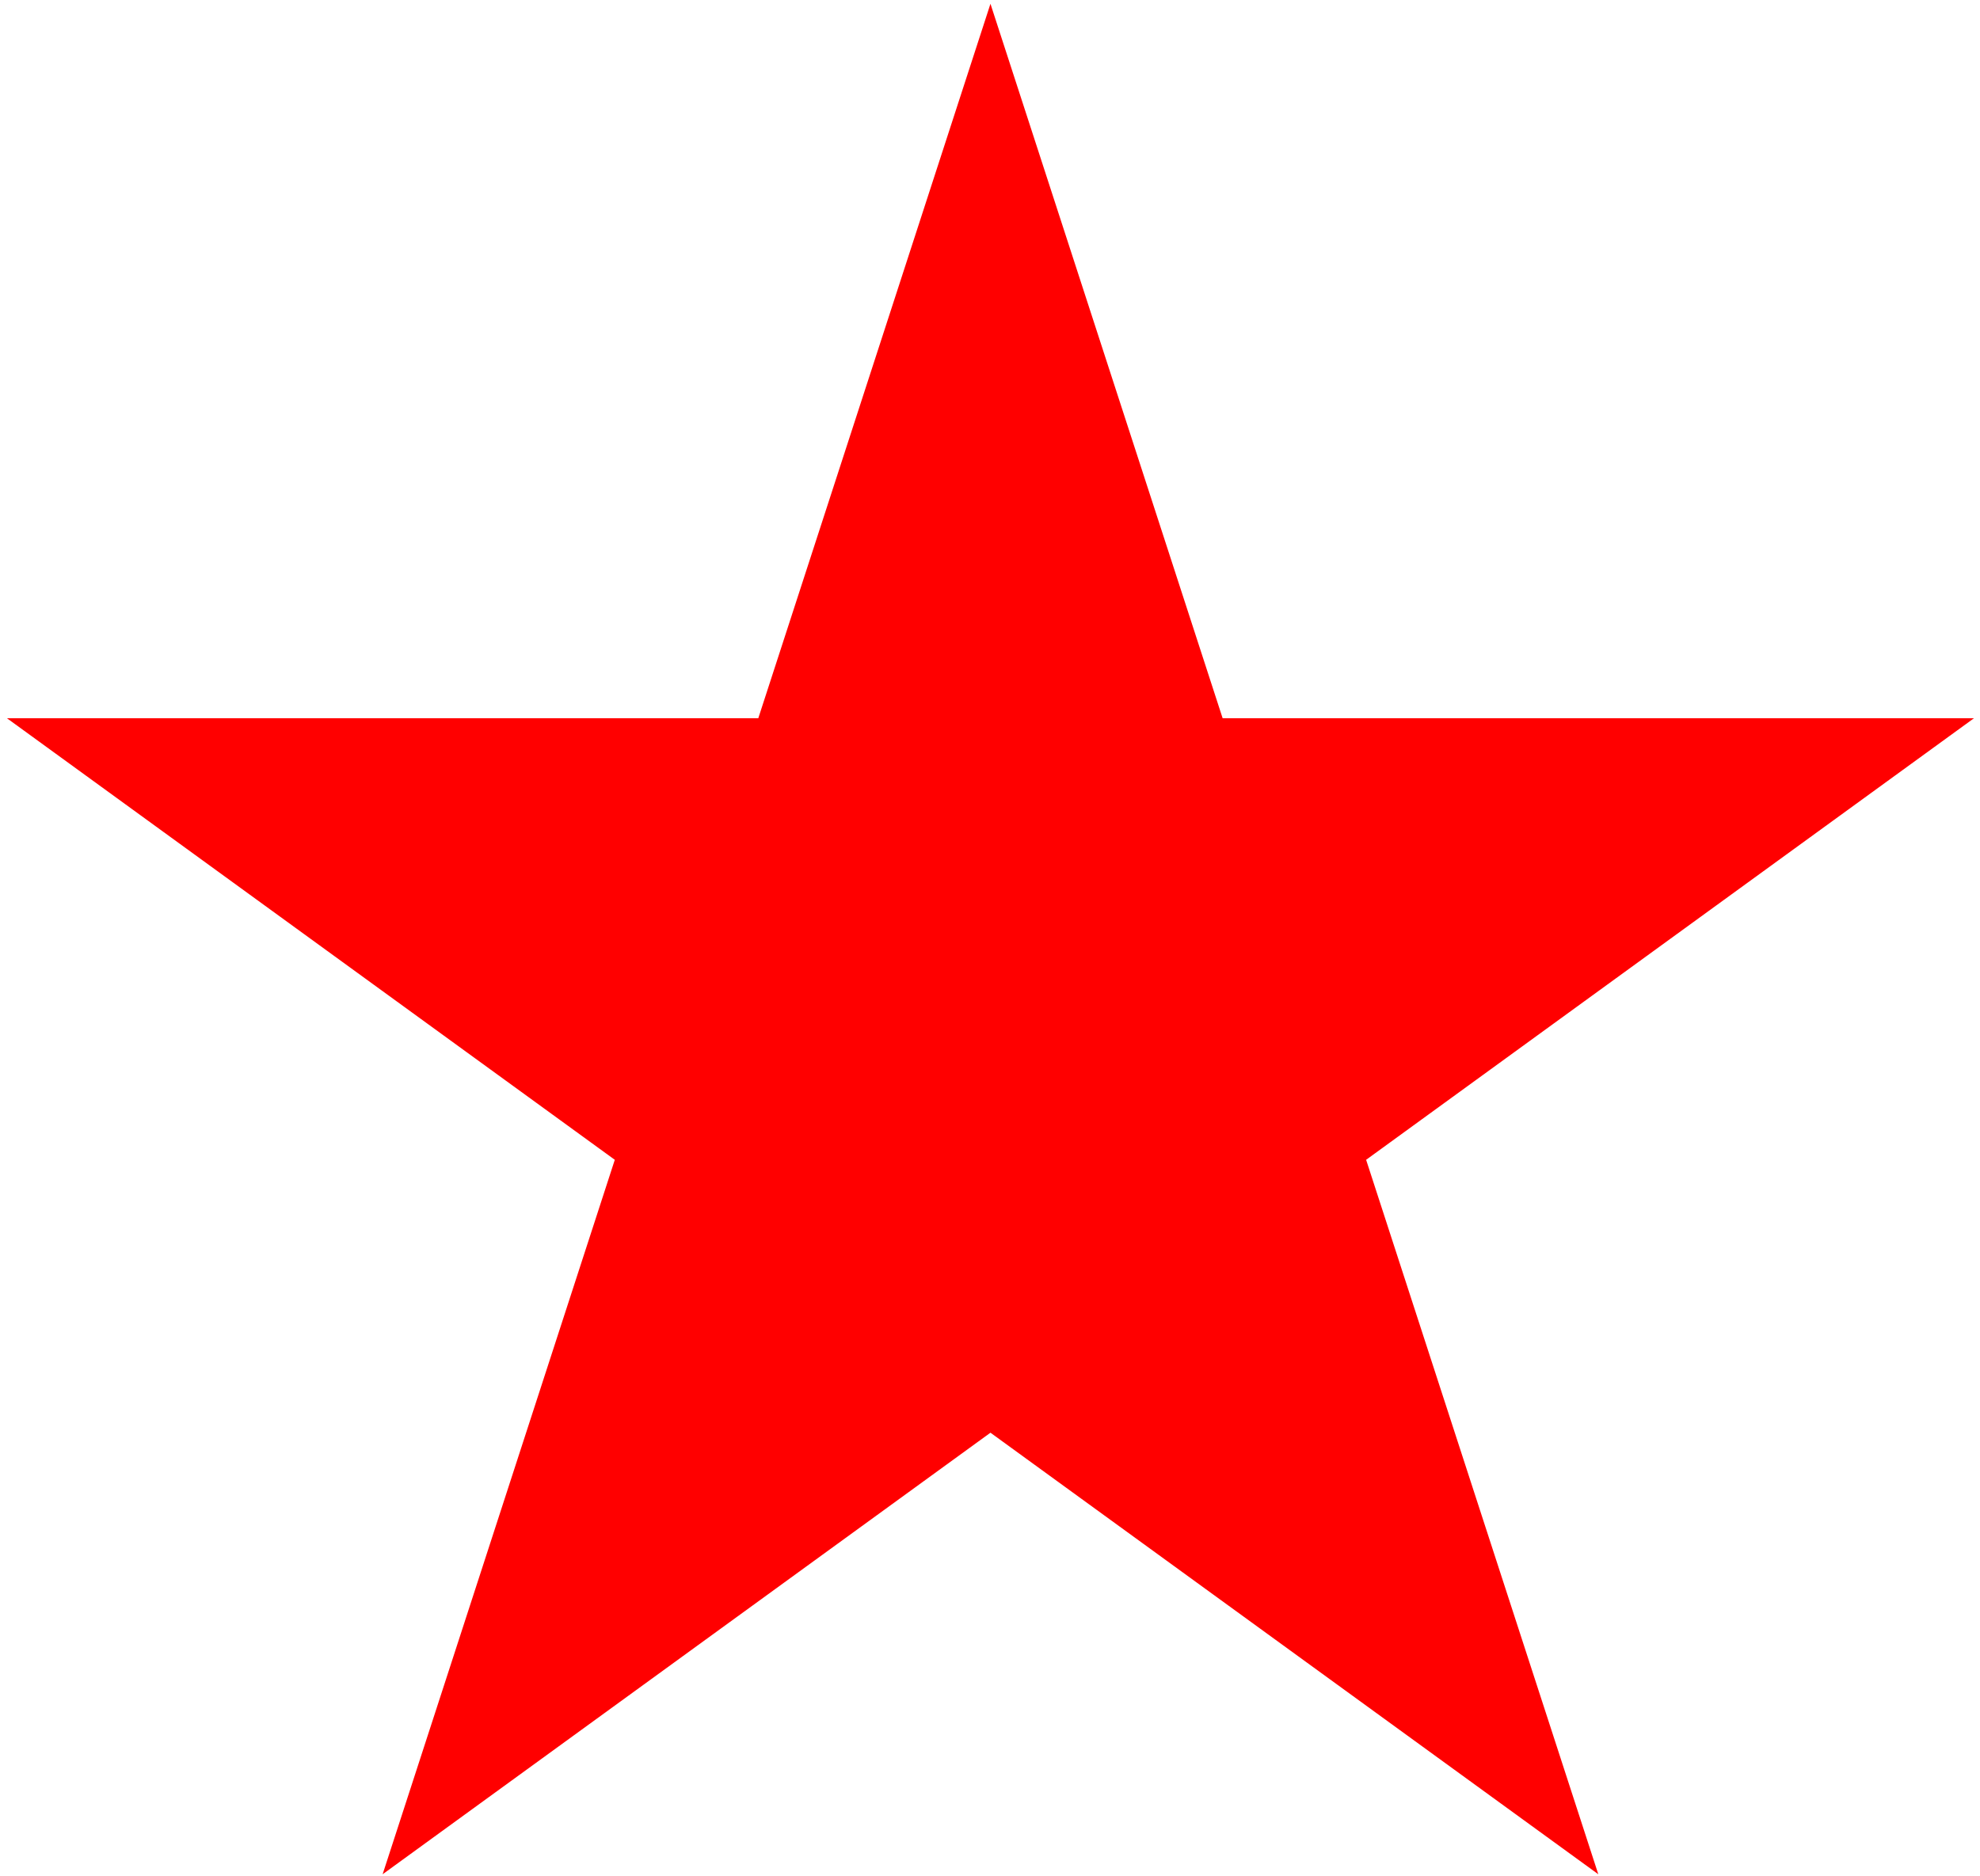<?xml version="1.0" encoding="UTF-8" standalone="no"?><!DOCTYPE svg PUBLIC "-//W3C//DTD SVG 1.1//EN" "http://www.w3.org/Graphics/SVG/1.1/DTD/svg11.dtd"><svg width="100%" height="100%" viewBox="0 0 229 217" version="1.1" xmlns="http://www.w3.org/2000/svg" xmlns:xlink="http://www.w3.org/1999/xlink" xml:space="preserve" xmlns:serif="http://www.serif.com/" style="fill-rule:evenodd;clip-rule:evenodd;stroke-linejoin:round;stroke-miterlimit:2;"><path d="M114.553,0.438l26.853,82.643l86.896,-0l-70.301,51.076l26.853,82.643l-70.301,-51.076l-70.3,51.076l26.852,-82.643l-70.3,-51.076l86.896,-0l26.852,-82.643Z" style="fill:#f00;"/></svg>
